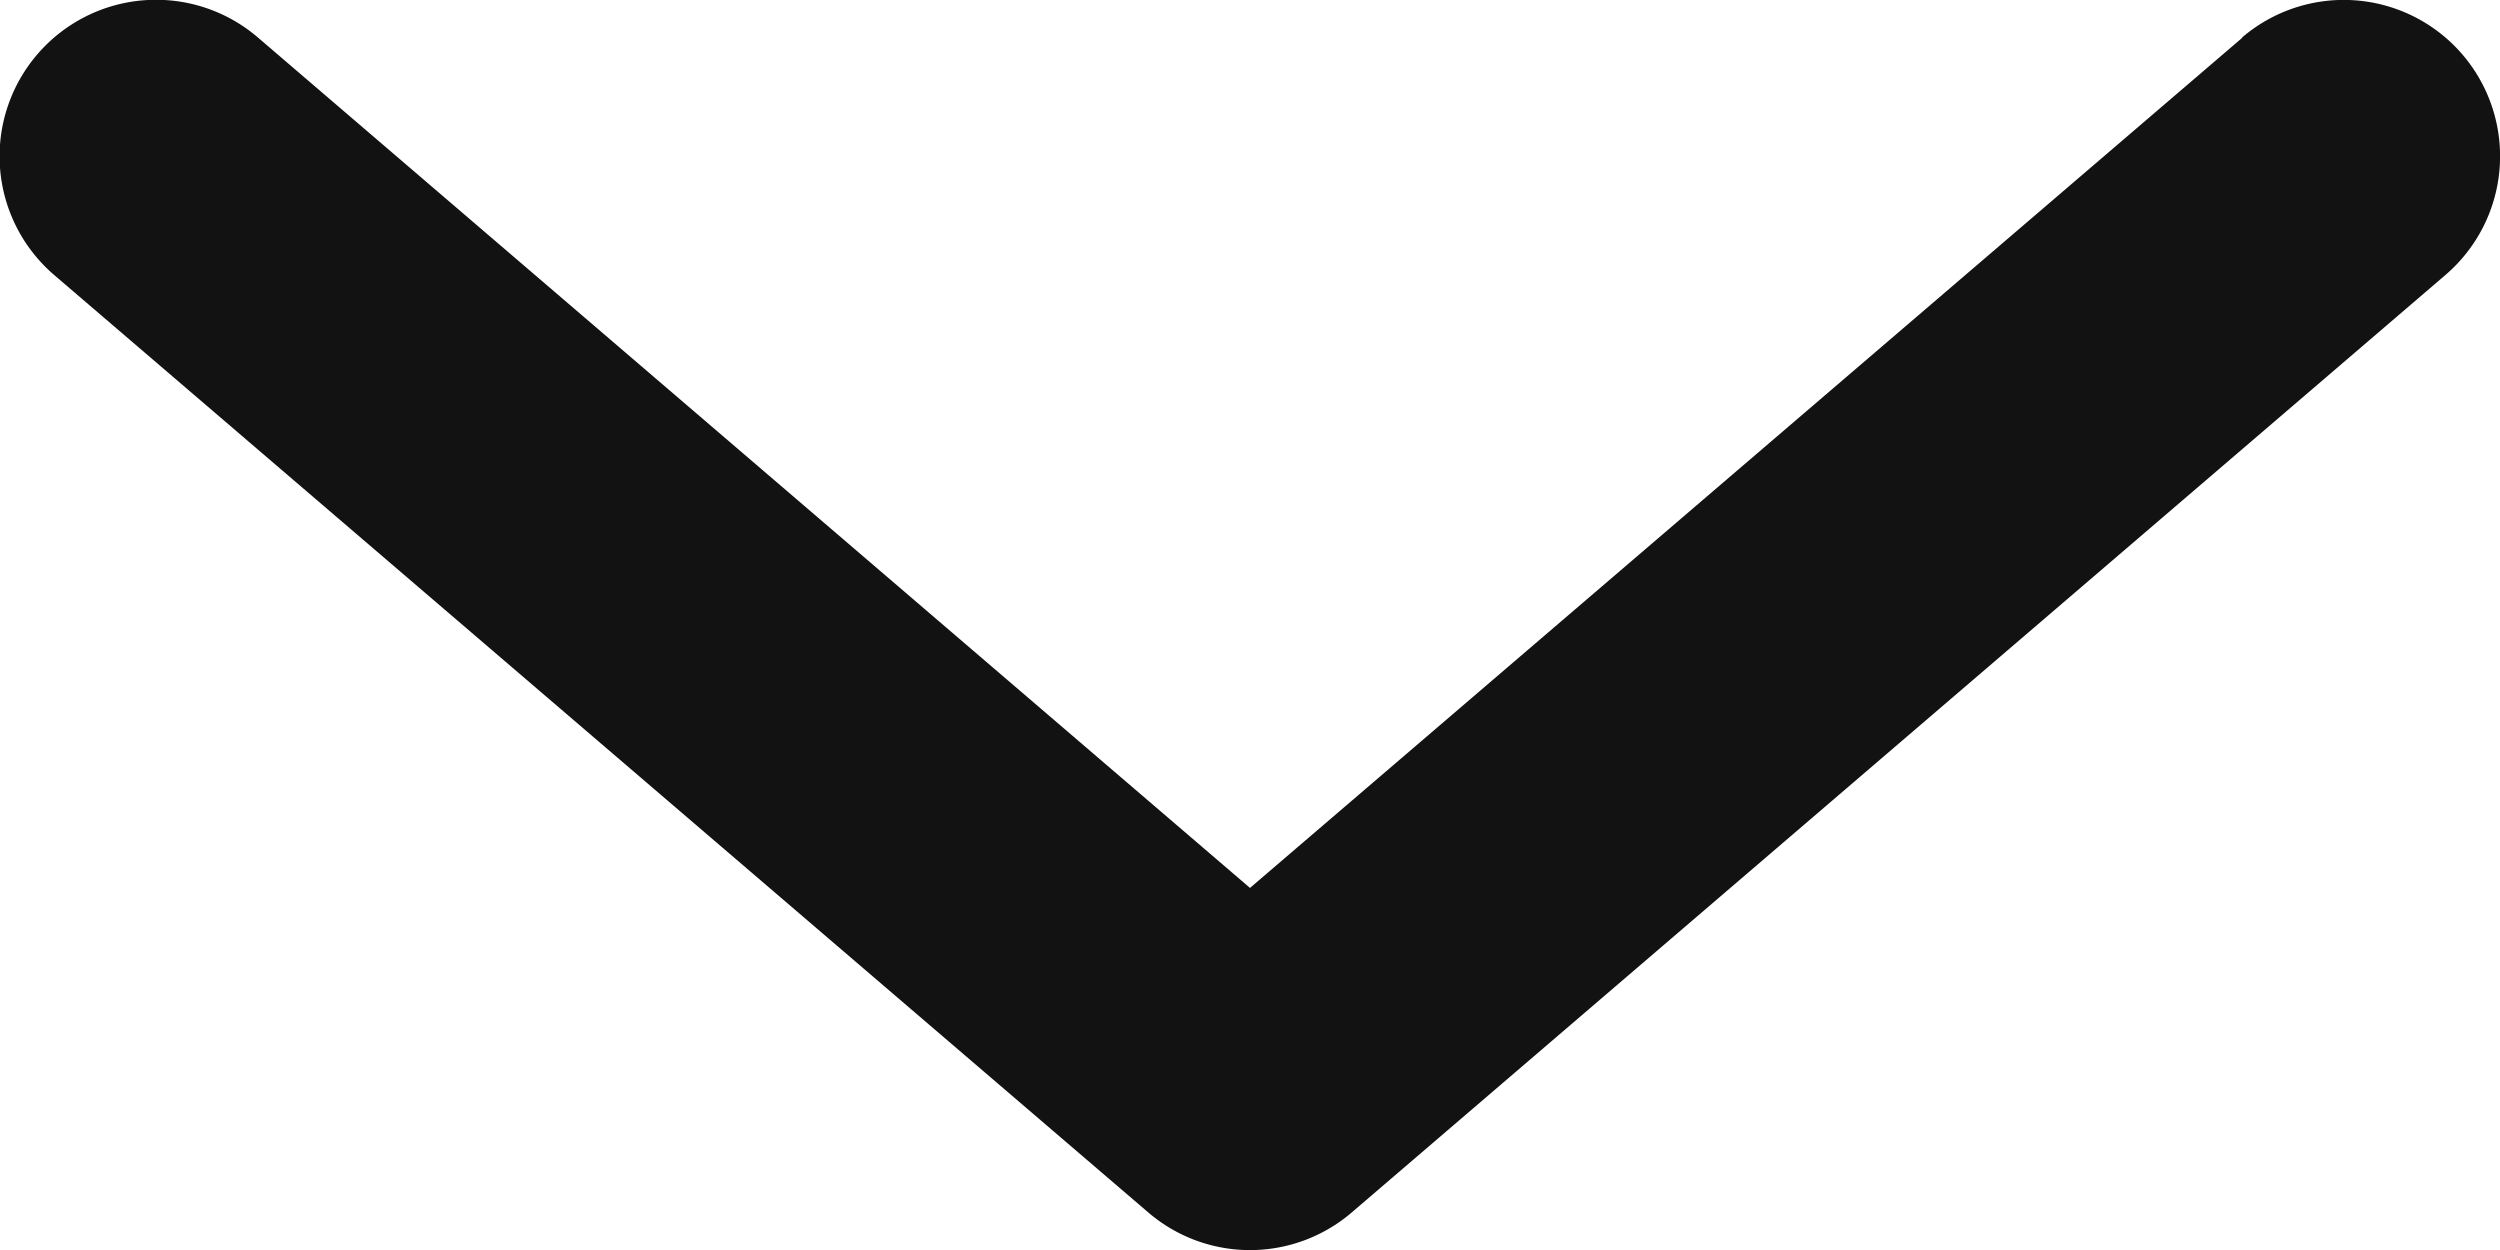 <svg xmlns="http://www.w3.org/2000/svg" width="6" height="3" fill="none"><path fill="#121212" d="M5.381.09a.375.375 0 1 1 .488.57L3.244 2.91a.375.375 0 0 1-.488 0L.13.66A.375.375 0 1 1 .619.09L3 2.131 5.381.091Z"/></svg>